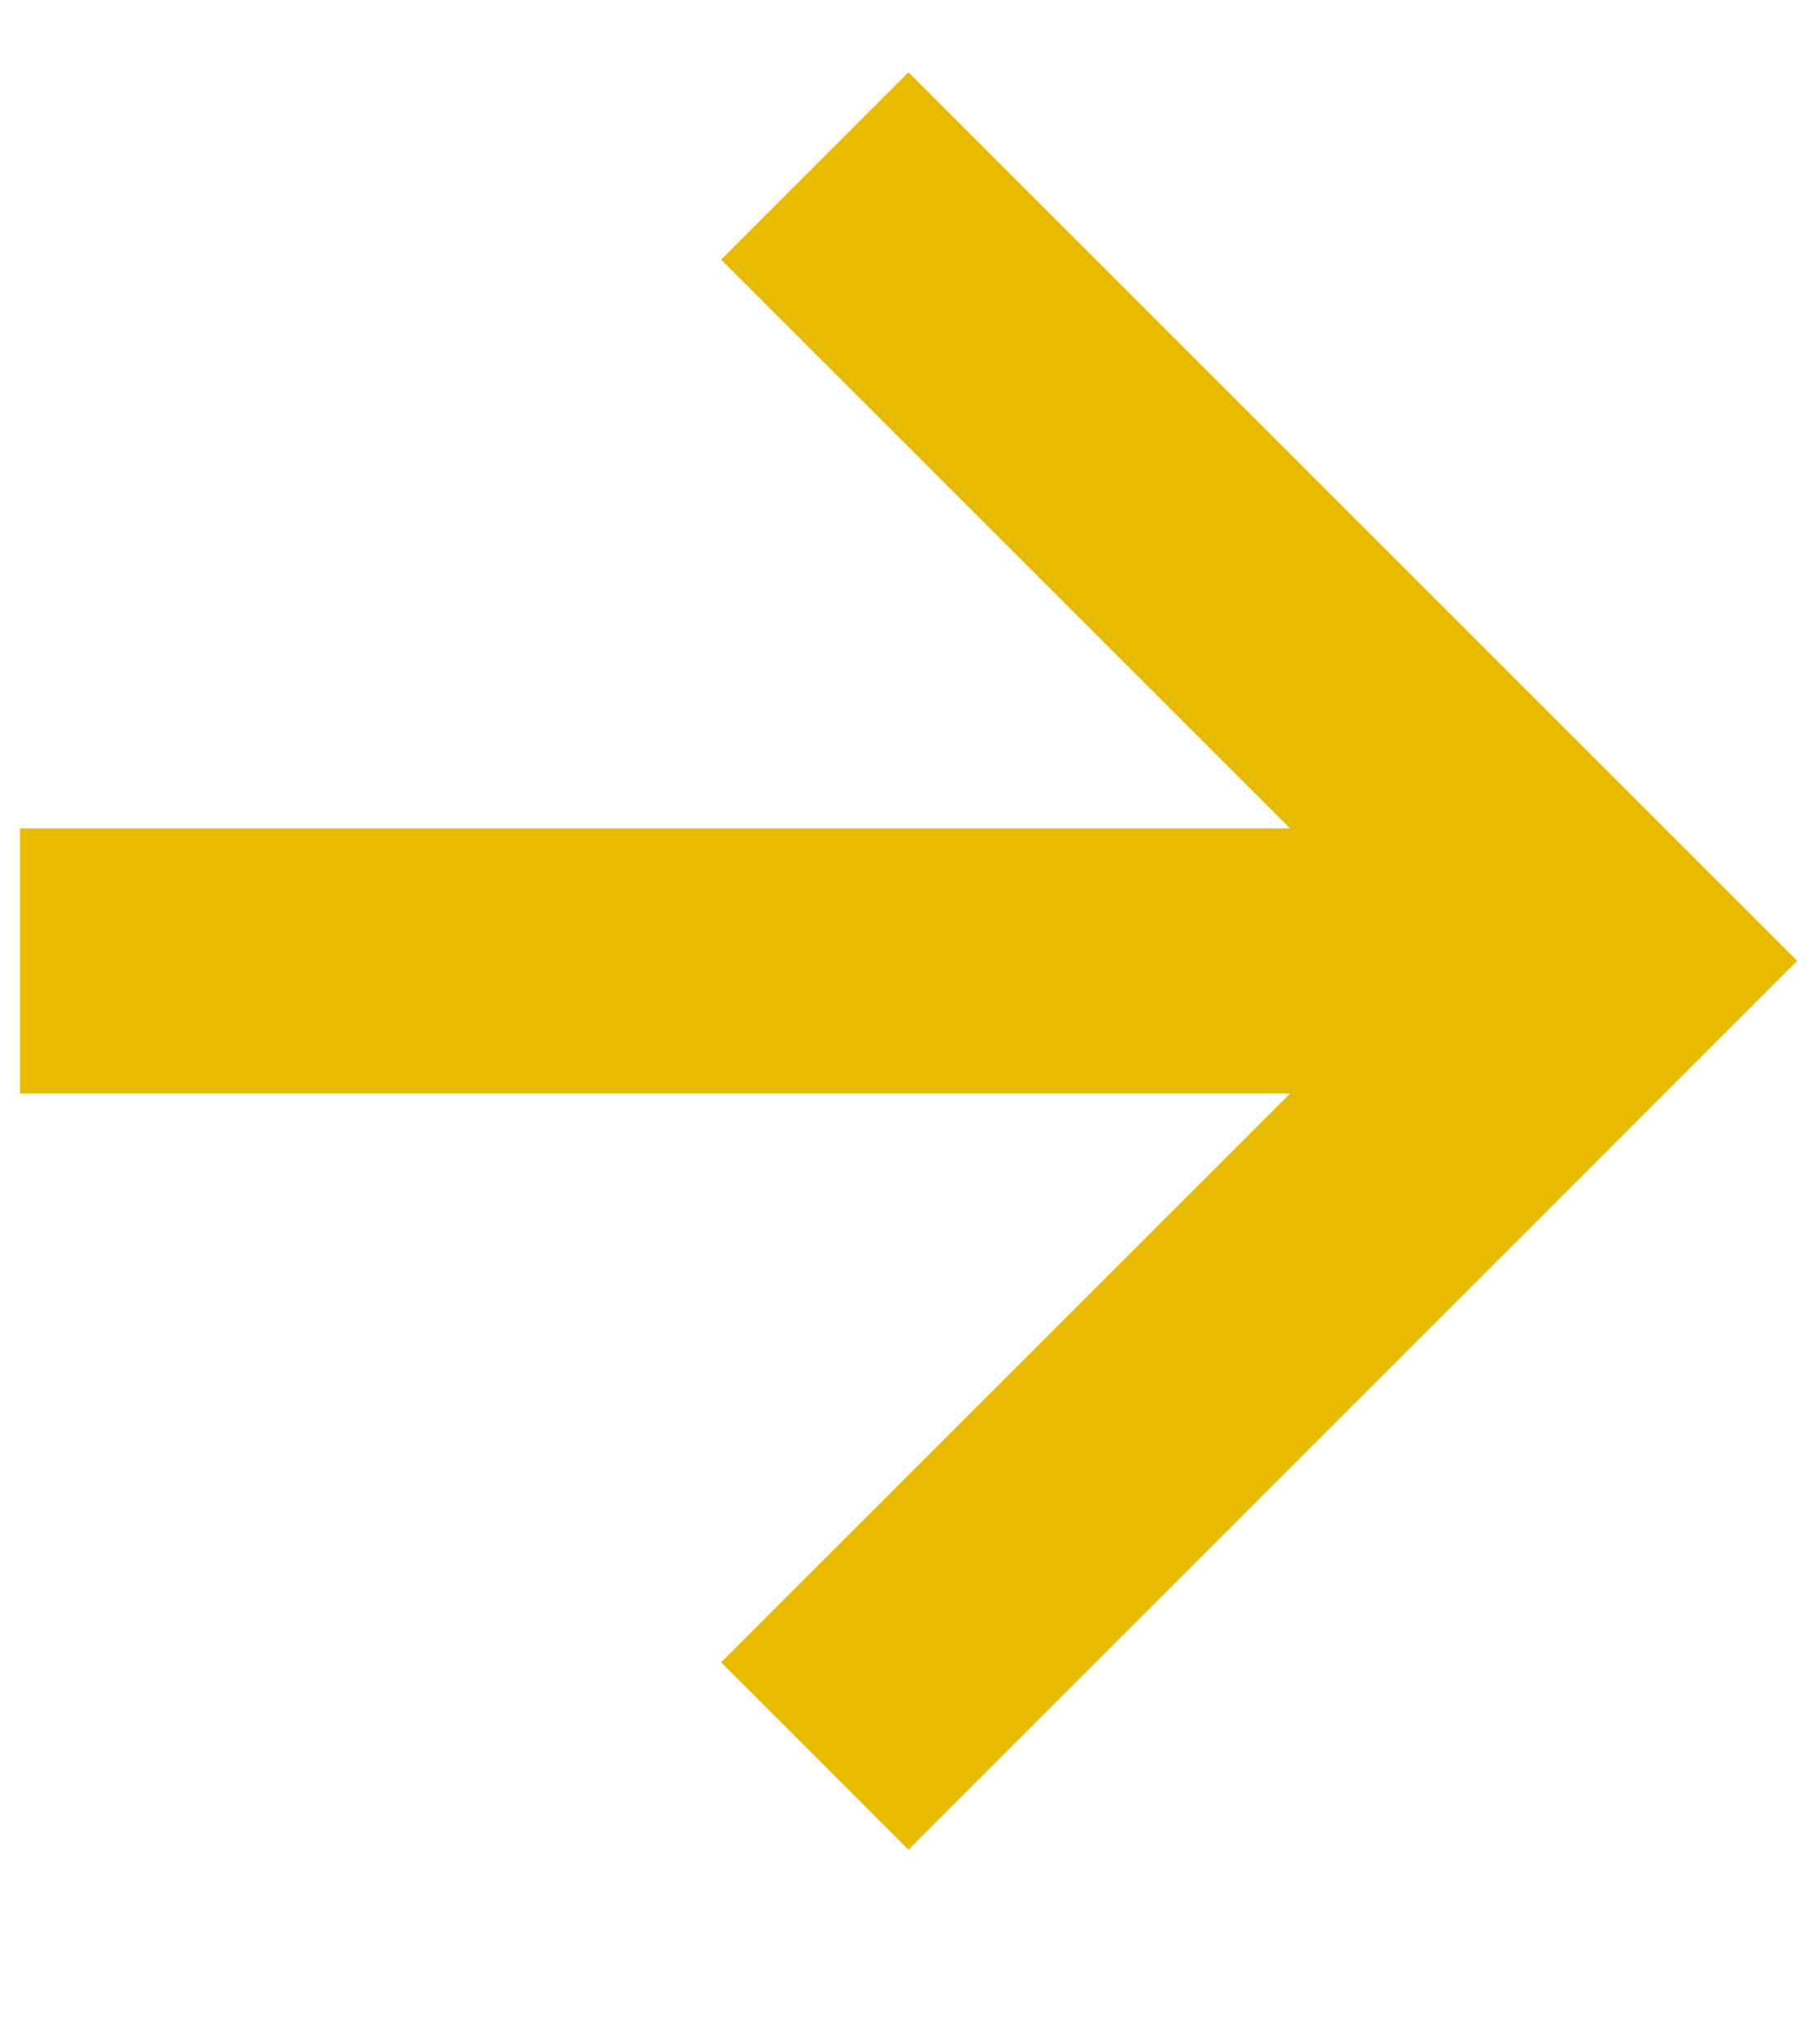 <svg width="8" height="9" viewBox="0 0 8 9" fill="none" xmlns="http://www.w3.org/2000/svg">
<path d="M5.68 3.647L0.088 3.647V4.814L5.68 4.814L3.175 7.318L4 8.143L7.913 4.23L4 0.318L3.175 1.143L5.68 3.647Z" fill="#E8BA00"/>
</svg>
